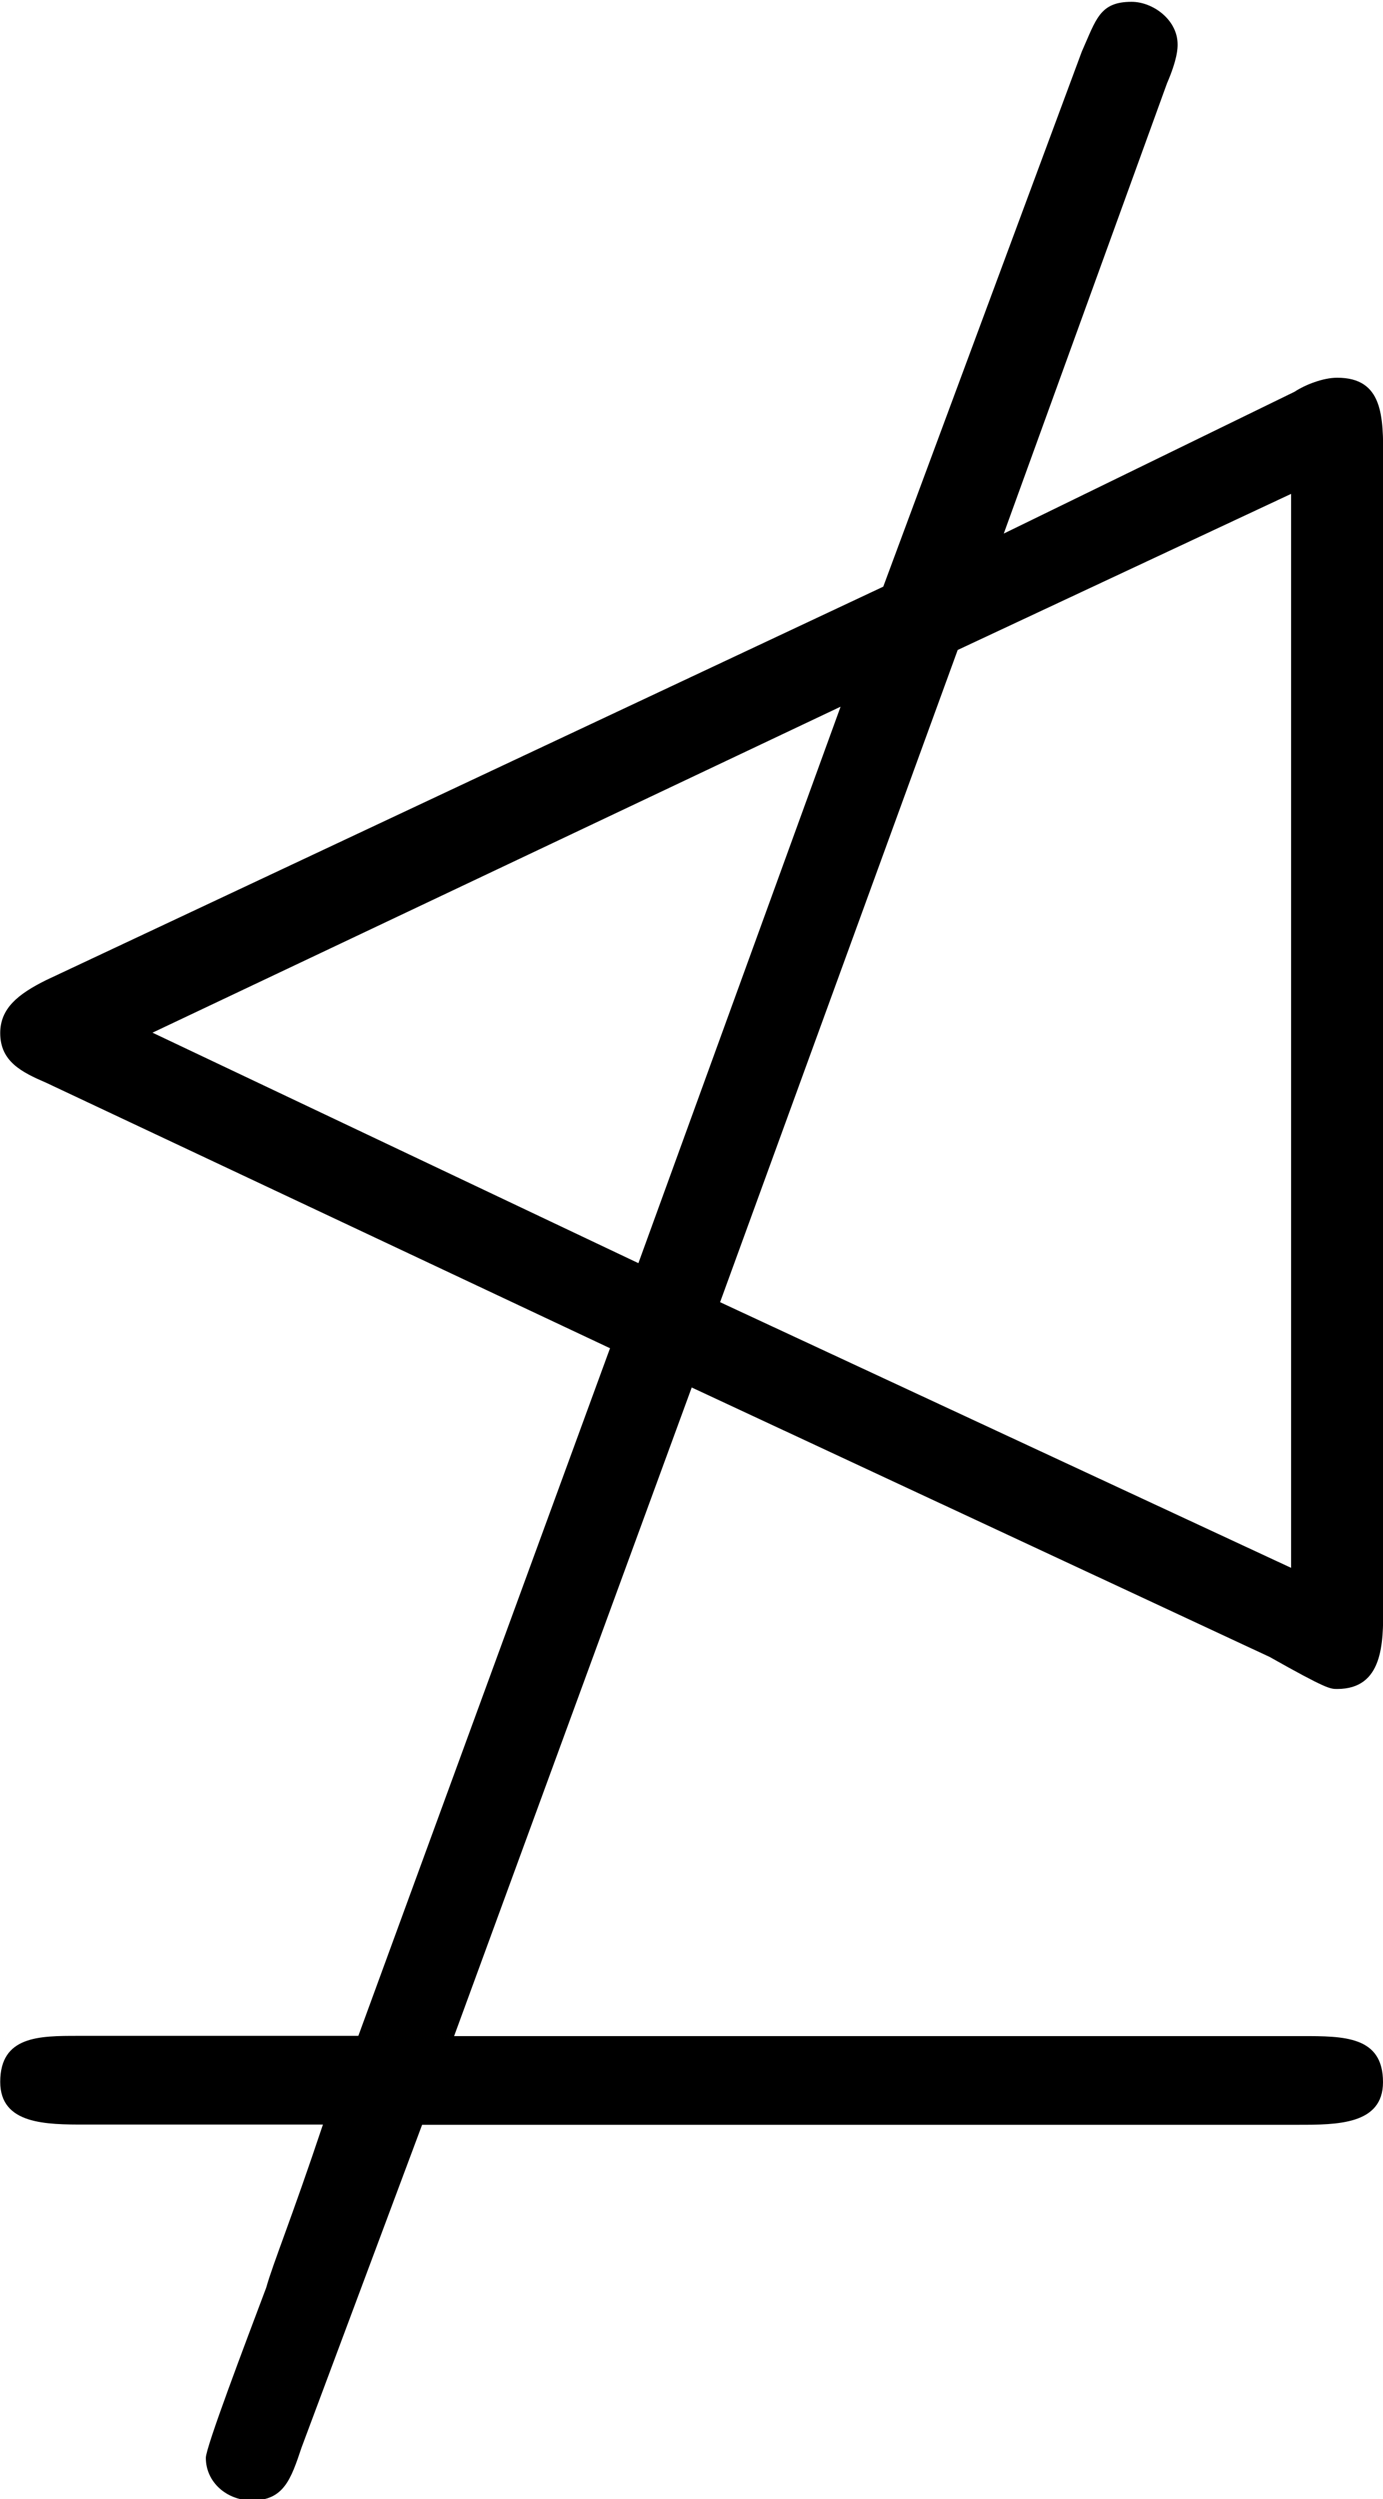 <?xml version="1.0" encoding="UTF-8"?>
<svg fill="#000000" version="1.1" viewBox="0 0 6.094 11.016" xmlns="http://www.w3.org/2000/svg" xmlns:xlink="http://www.w3.org/1999/xlink">
<defs>
<g id="a">
<path d="m3.516-2.062-1.109 3.031h-1.234c-0.172 0-0.344 0-0.344 0.203 0 0.188 0.203 0.188 0.375 0.188h1.047c-0.141 0.422-0.219 0.609-0.25 0.719-0.094 0.25-0.266 0.703-0.266 0.75 0 0.109 0.094 0.188 0.203 0.188 0.141 0 0.172-0.094 0.219-0.234l0.531-1.422h3.859c0.172 0 0.375 0 0.375-0.188 0-0.203-0.172-0.203-0.359-0.203h-3.734l1.047-2.859 2.547 1.188c0.25 0.141 0.266 0.141 0.297 0.141 0.203 0 0.203-0.203 0.203-0.359v-5.062c0-0.188 0-0.359-0.203-0.359-0.062 0-0.141 0.031-0.188 0.062l-1.281 0.625 0.719-1.984c0.047-0.109 0.047-0.156 0.047-0.172 0-0.109-0.109-0.188-0.203-0.188-0.141 0-0.156 0.078-0.219 0.219l-0.875 2.359-3.688 1.734c-0.125 0.062-0.203 0.125-0.203 0.234 0 0.125 0.094 0.172 0.203 0.219zm1.016-2.828-0.891 2.453-2.141-1.016zm-0.531 2.625 1.047-2.875 1.469-0.688v4.734z"/>
</g>
</defs>
<g transform="translate(-149.54 -126.76)">
<use x="148.712" y="134.765" xlink:href="#a"/>
</g>
</svg>
